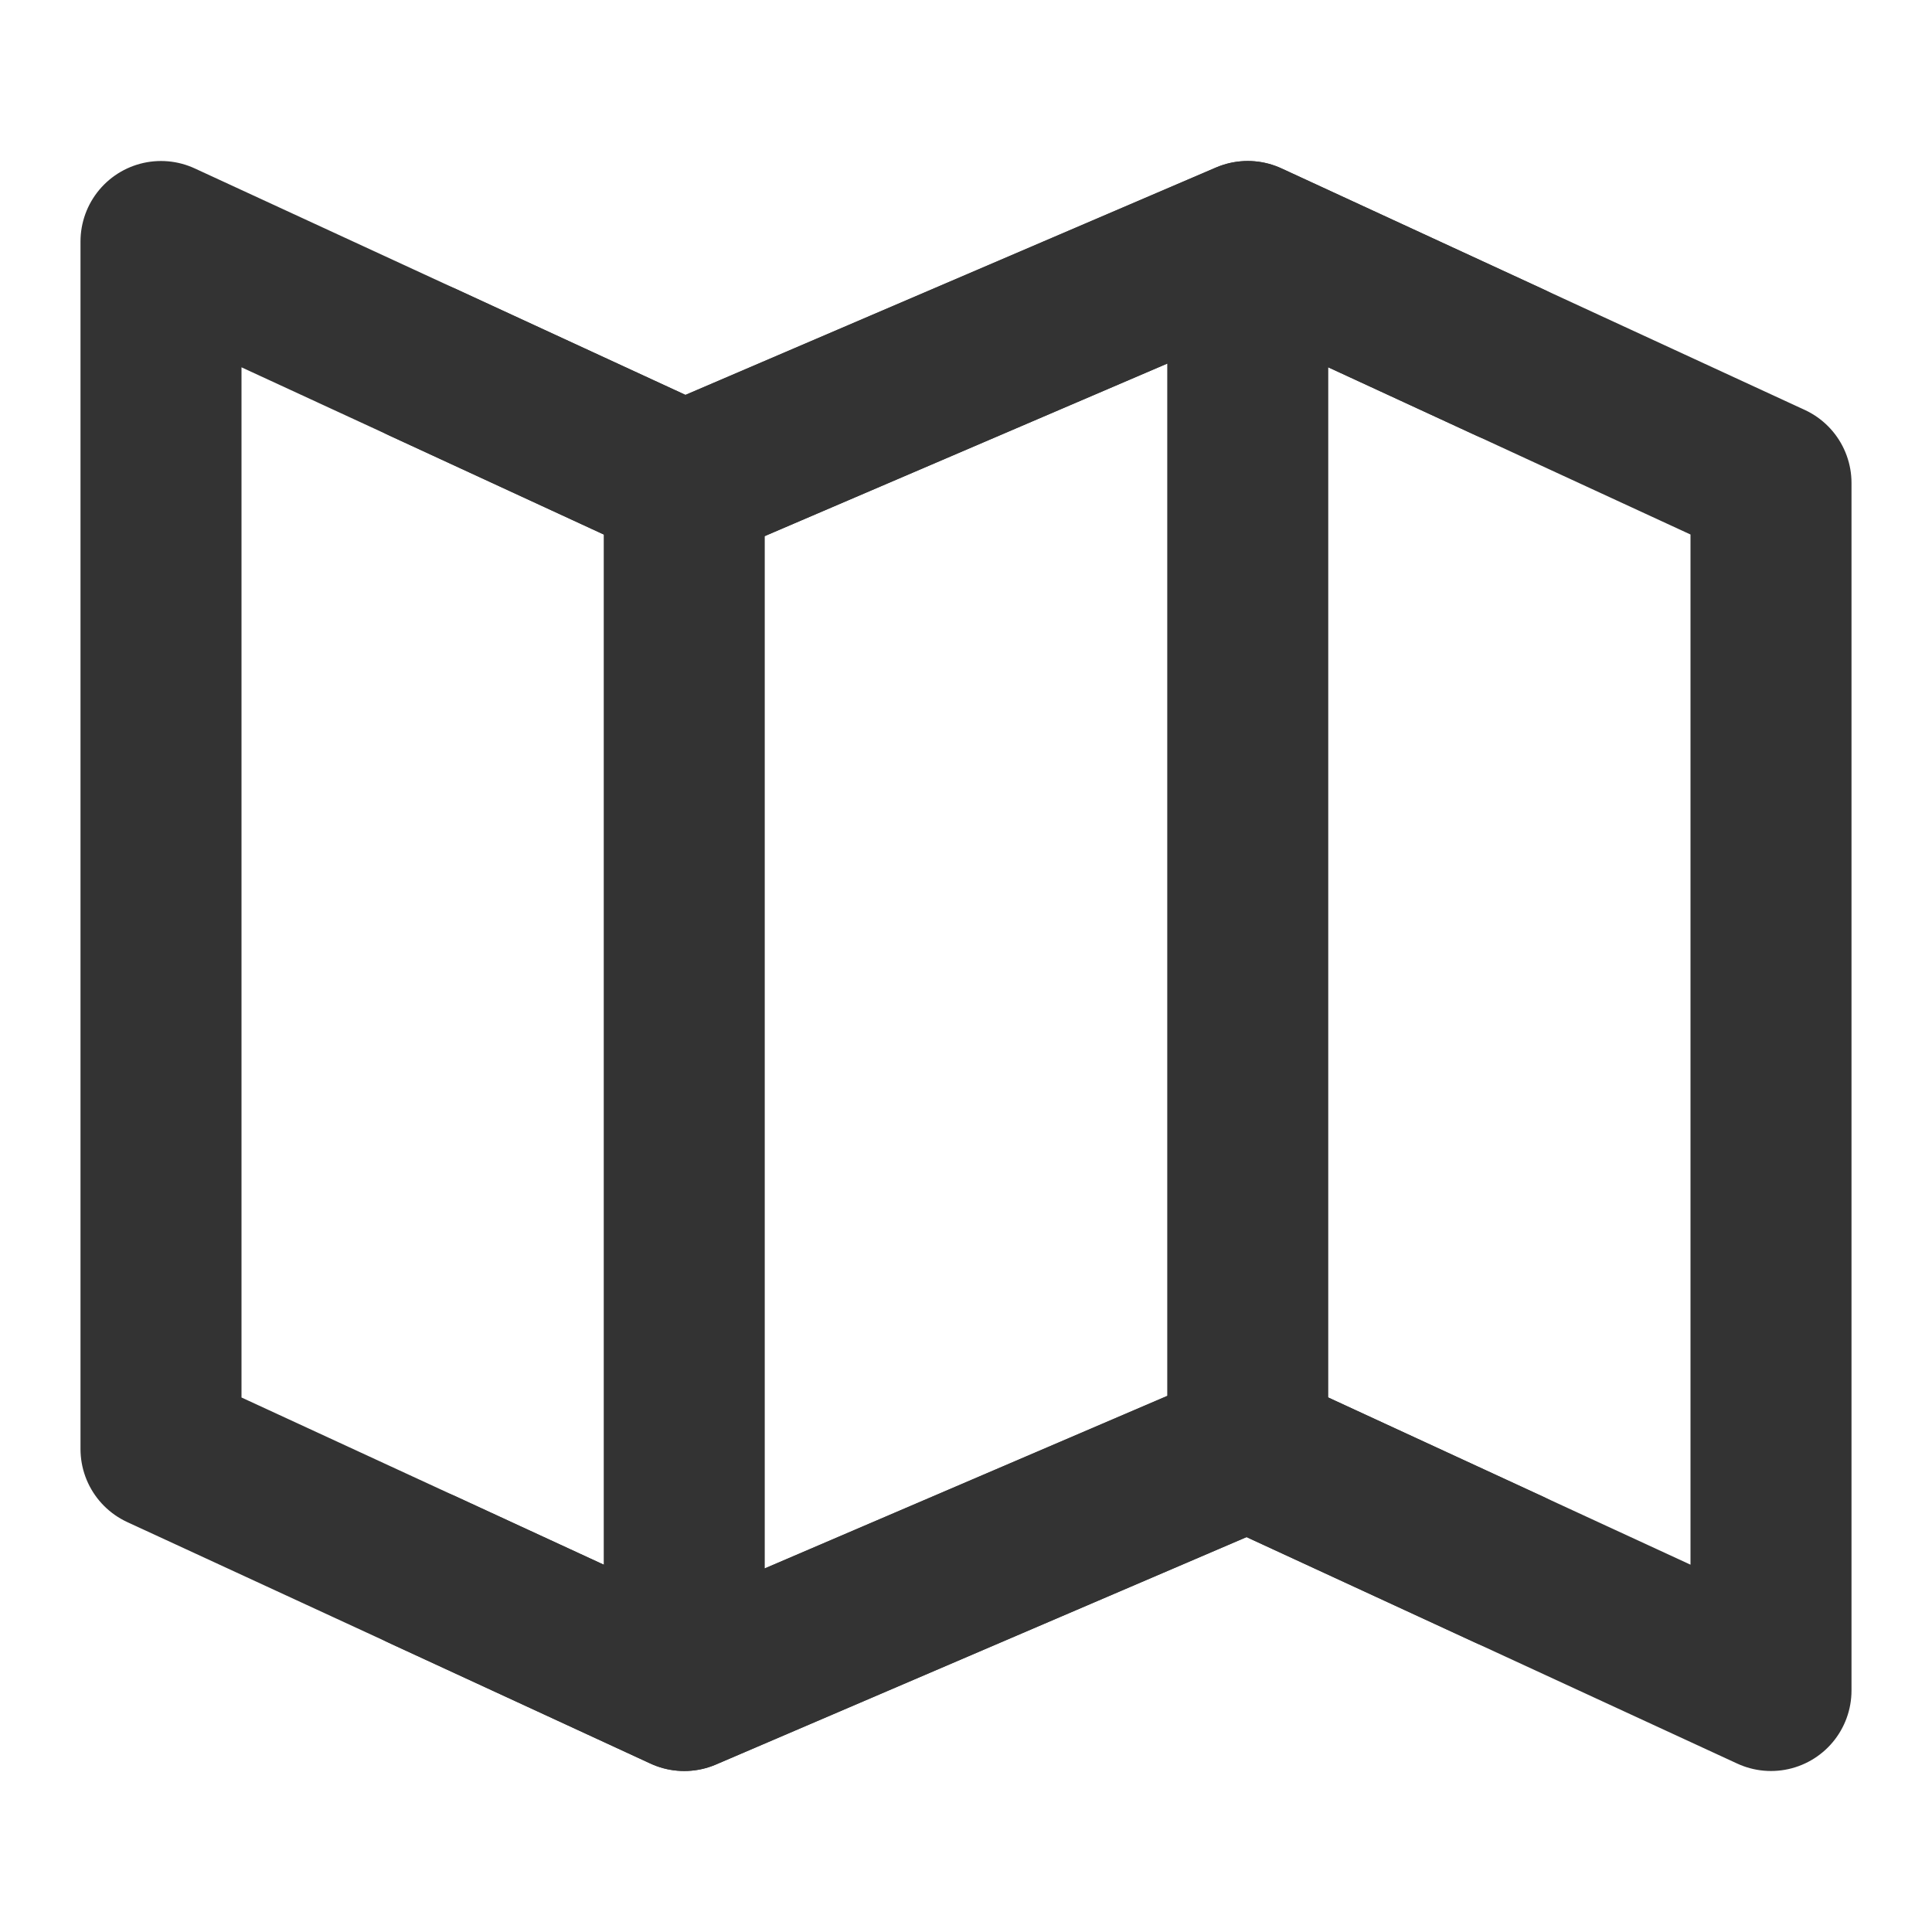 <svg xmlns="http://www.w3.org/2000/svg" fill="none" viewBox="0 0 48 48"><path stroke-linejoin="round" stroke-linecap="round" stroke-width="4" stroke="#333" d="M17 12 4 6v30l13 6 14-6 13 6V12L31 6l-14 6ZM31 6v30M17 12v30" data-follow-stroke="#333"/><path stroke-linejoin="round" stroke-linecap="round" stroke-width="4" stroke="#333" d="m10.5 9 6.5 3 14-6 6.5 3M10.5 39l6.5 3 14-6 6.5 3" data-follow-stroke="#333"/></svg>